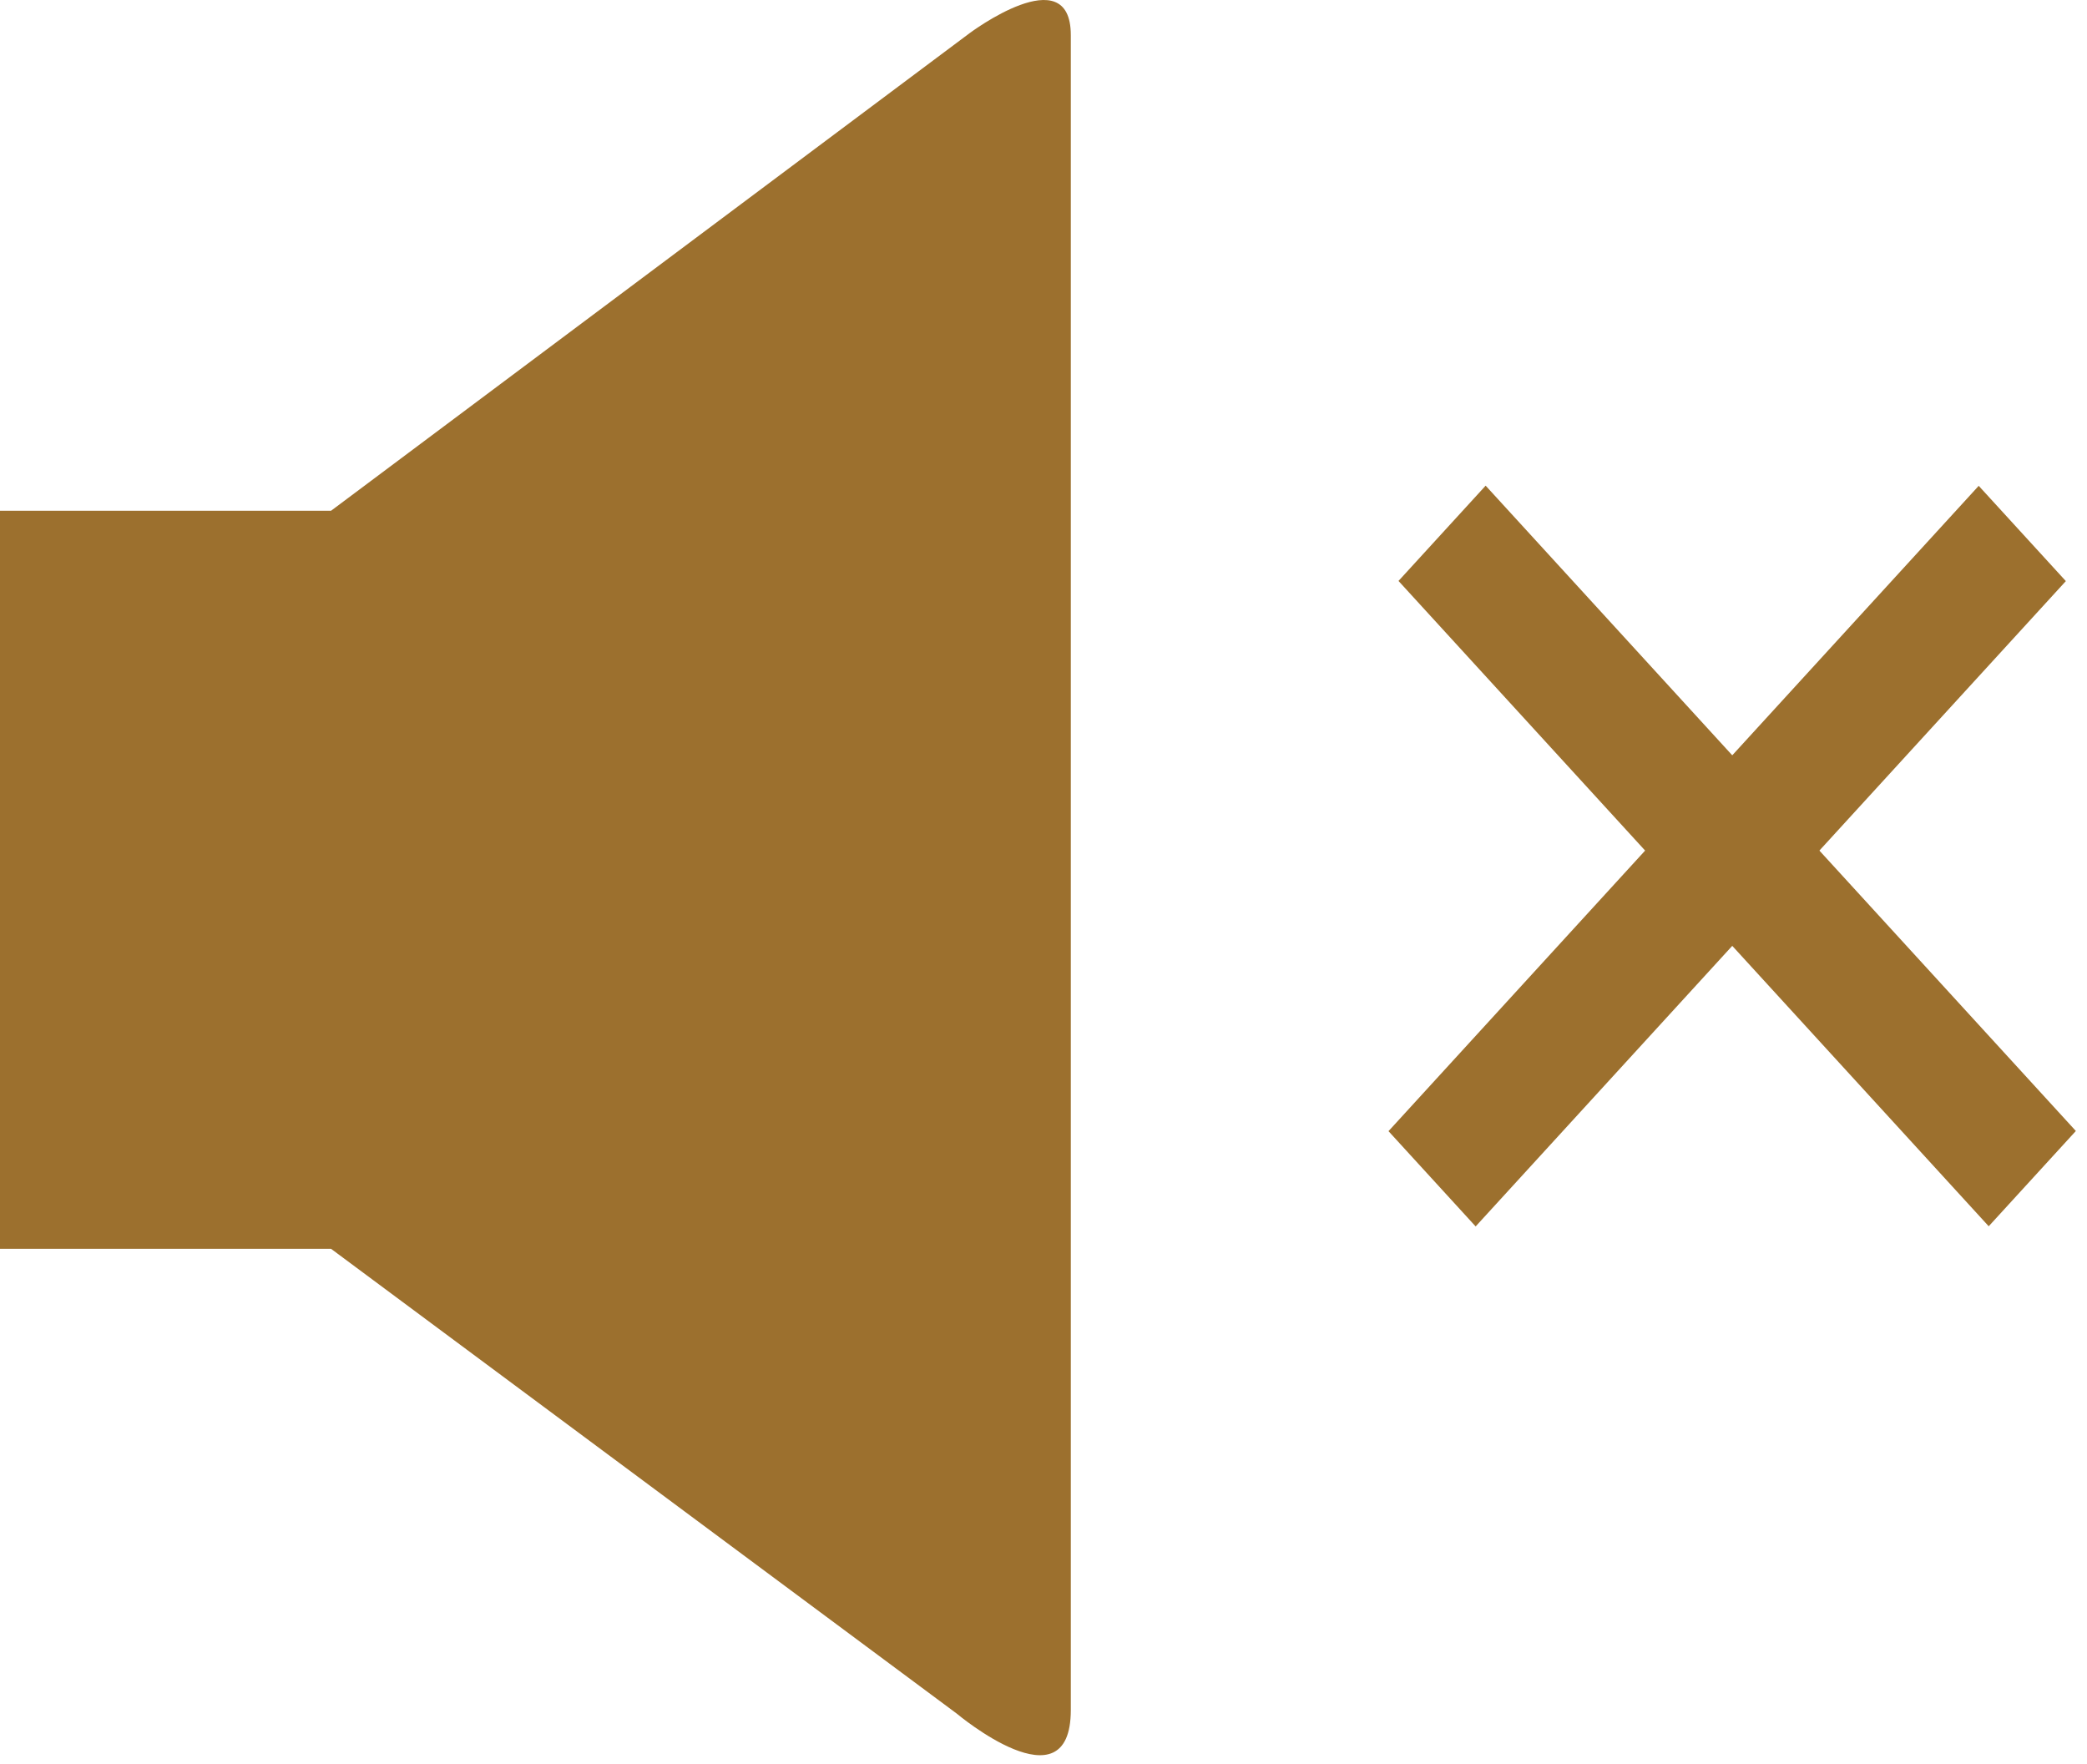 <svg width="97" height="82" viewBox="0 0 97 82" fill="none" xmlns="http://www.w3.org/2000/svg">
<path d="M15.385 23.739H0V58.039H15.385L44.472 79.645C44.472 79.645 49.769 84.1 49.769 79.477C49.769 74.853 49.769 5.832 49.769 1.629C49.769 -1.986 45.061 1.545 45.061 1.545L15.385 23.739Z" fill="#9c702e"/>
<line y1="-3" x2="40.64" y2="-3" transform="matrix(0.675 0.738 -0.675 0.738 65 27)" stroke="#9c702e" stroke-width="6"/>
<line y1="-3" x2="40.64" y2="-3" transform="matrix(0.675 -0.738 0.675 0.738 68.585 57)" stroke="#9c702e" stroke-width="6"/>
</svg>
